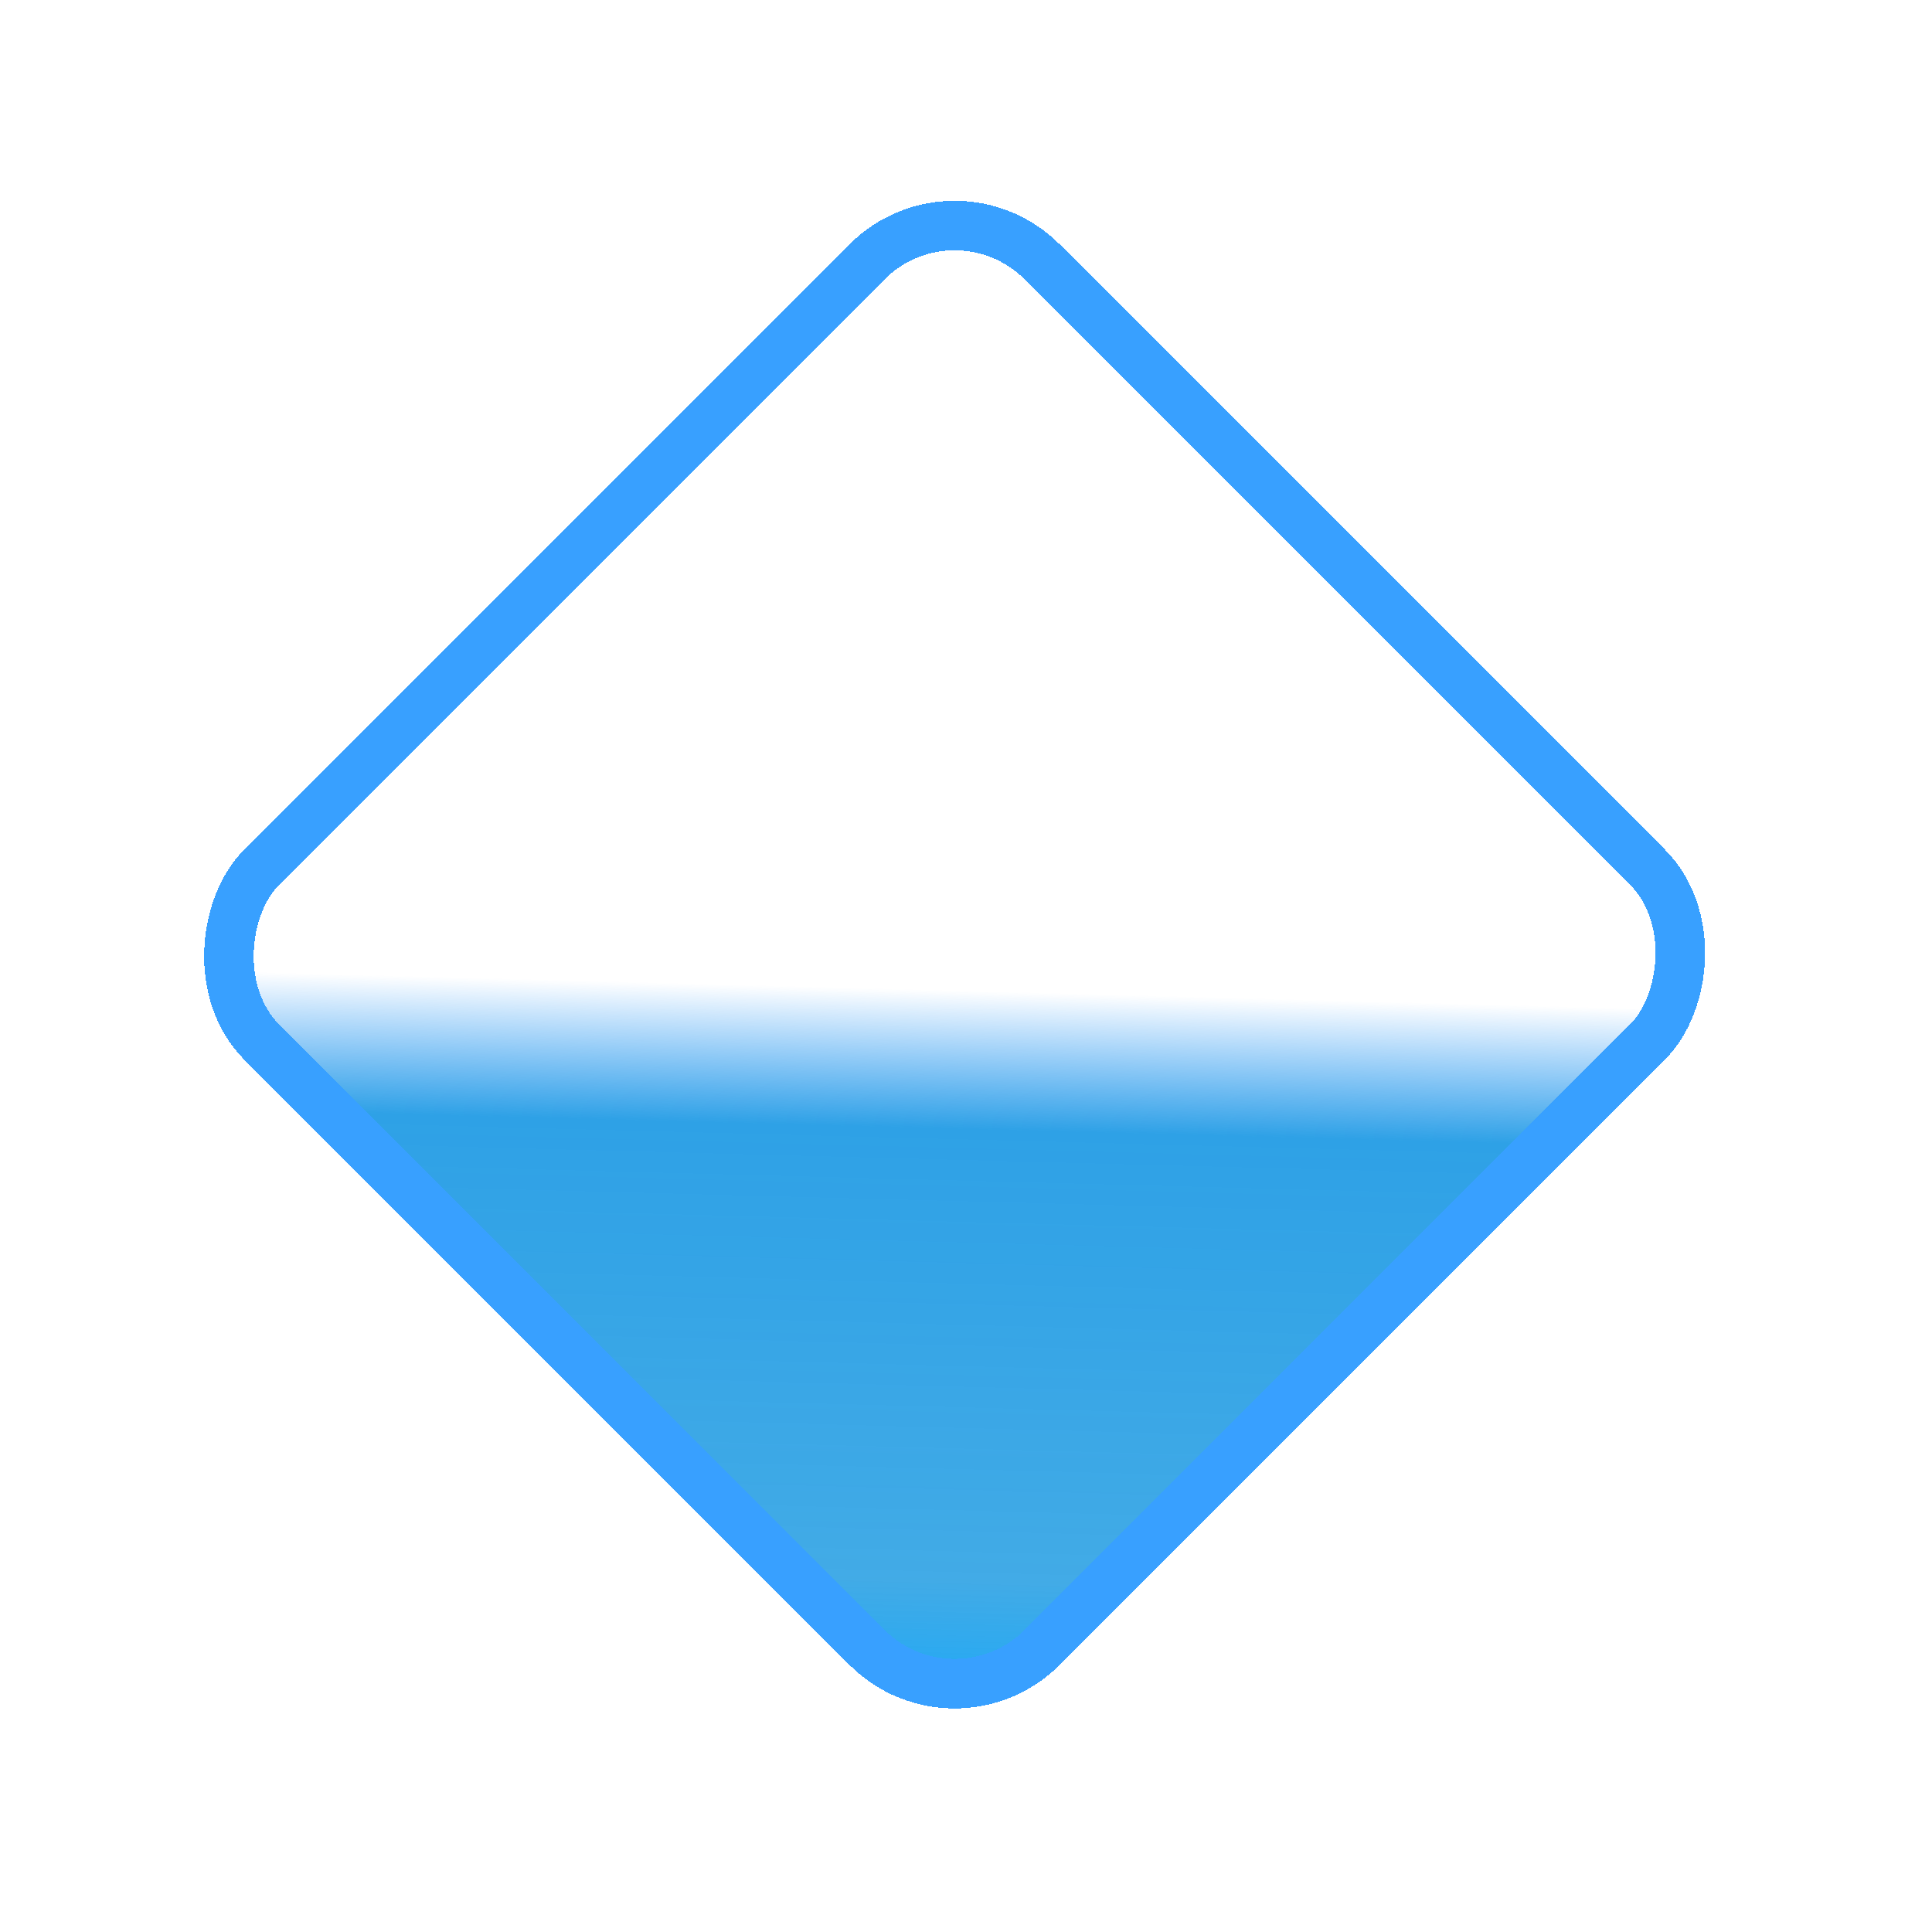 <svg width="39" height="39" viewBox="0 0 39 39" fill="none" xmlns="http://www.w3.org/2000/svg">
<g filter="url(#filter0_d_22_1005)">
<rect x="19.27" y="-1.189" width="23.277" height="23.277" rx="3" transform="rotate(45 19.27 -1.189)" fill="url(#paint0_linear_22_1005)" shape-rendering="crispEdges"/>
<rect x="19.27" y="-0.482" width="22.277" height="22.277" rx="2.5" transform="rotate(45 19.27 -0.482)" stroke="#38A0FF" shape-rendering="crispEdges"/>
</g>
<defs>
<filter id="filter0_d_22_1005" x="0.053" y="0.053" width="38.434" height="38.434" filterUnits="userSpaceOnUse" color-interpolation-filters="sRGB">
<feFlood flood-opacity="0" result="BackgroundImageFix"/>
<feColorMatrix in="SourceAlpha" type="matrix" values="0 0 0 0 0 0 0 0 0 0 0 0 0 0 0 0 0 0 127 0" result="hardAlpha"/>
<feOffset dy="4"/>
<feGaussianBlur stdDeviation="2"/>
<feComposite in2="hardAlpha" operator="out"/>
<feColorMatrix type="matrix" values="0 0 0 0 0 0 0 0 0 0 0 0 0 0 0 0 0 0 0.25 0"/>
<feBlend mode="normal" in2="BackgroundImageFix" result="effect1_dropShadow_22_1005"/>
<feBlend mode="normal" in="SourceGraphic" in2="effect1_dropShadow_22_1005" result="shape"/>
</filter>
<linearGradient id="paint0_linear_22_1005" x1="42.194" y1="20.703" x2="29.112" y2="6.914" gradientUnits="userSpaceOnUse">
<stop stop-color="#1DA9F7"/>
<stop offset="0.135" stop-color="#30A3E4" stop-opacity="0.914"/>
<stop offset="0.615" stop-color="#2EA1E6"/>
<stop offset="0.762" stop-color="#1D8EF7" stop-opacity="0"/>
</linearGradient>
</defs>
</svg>
